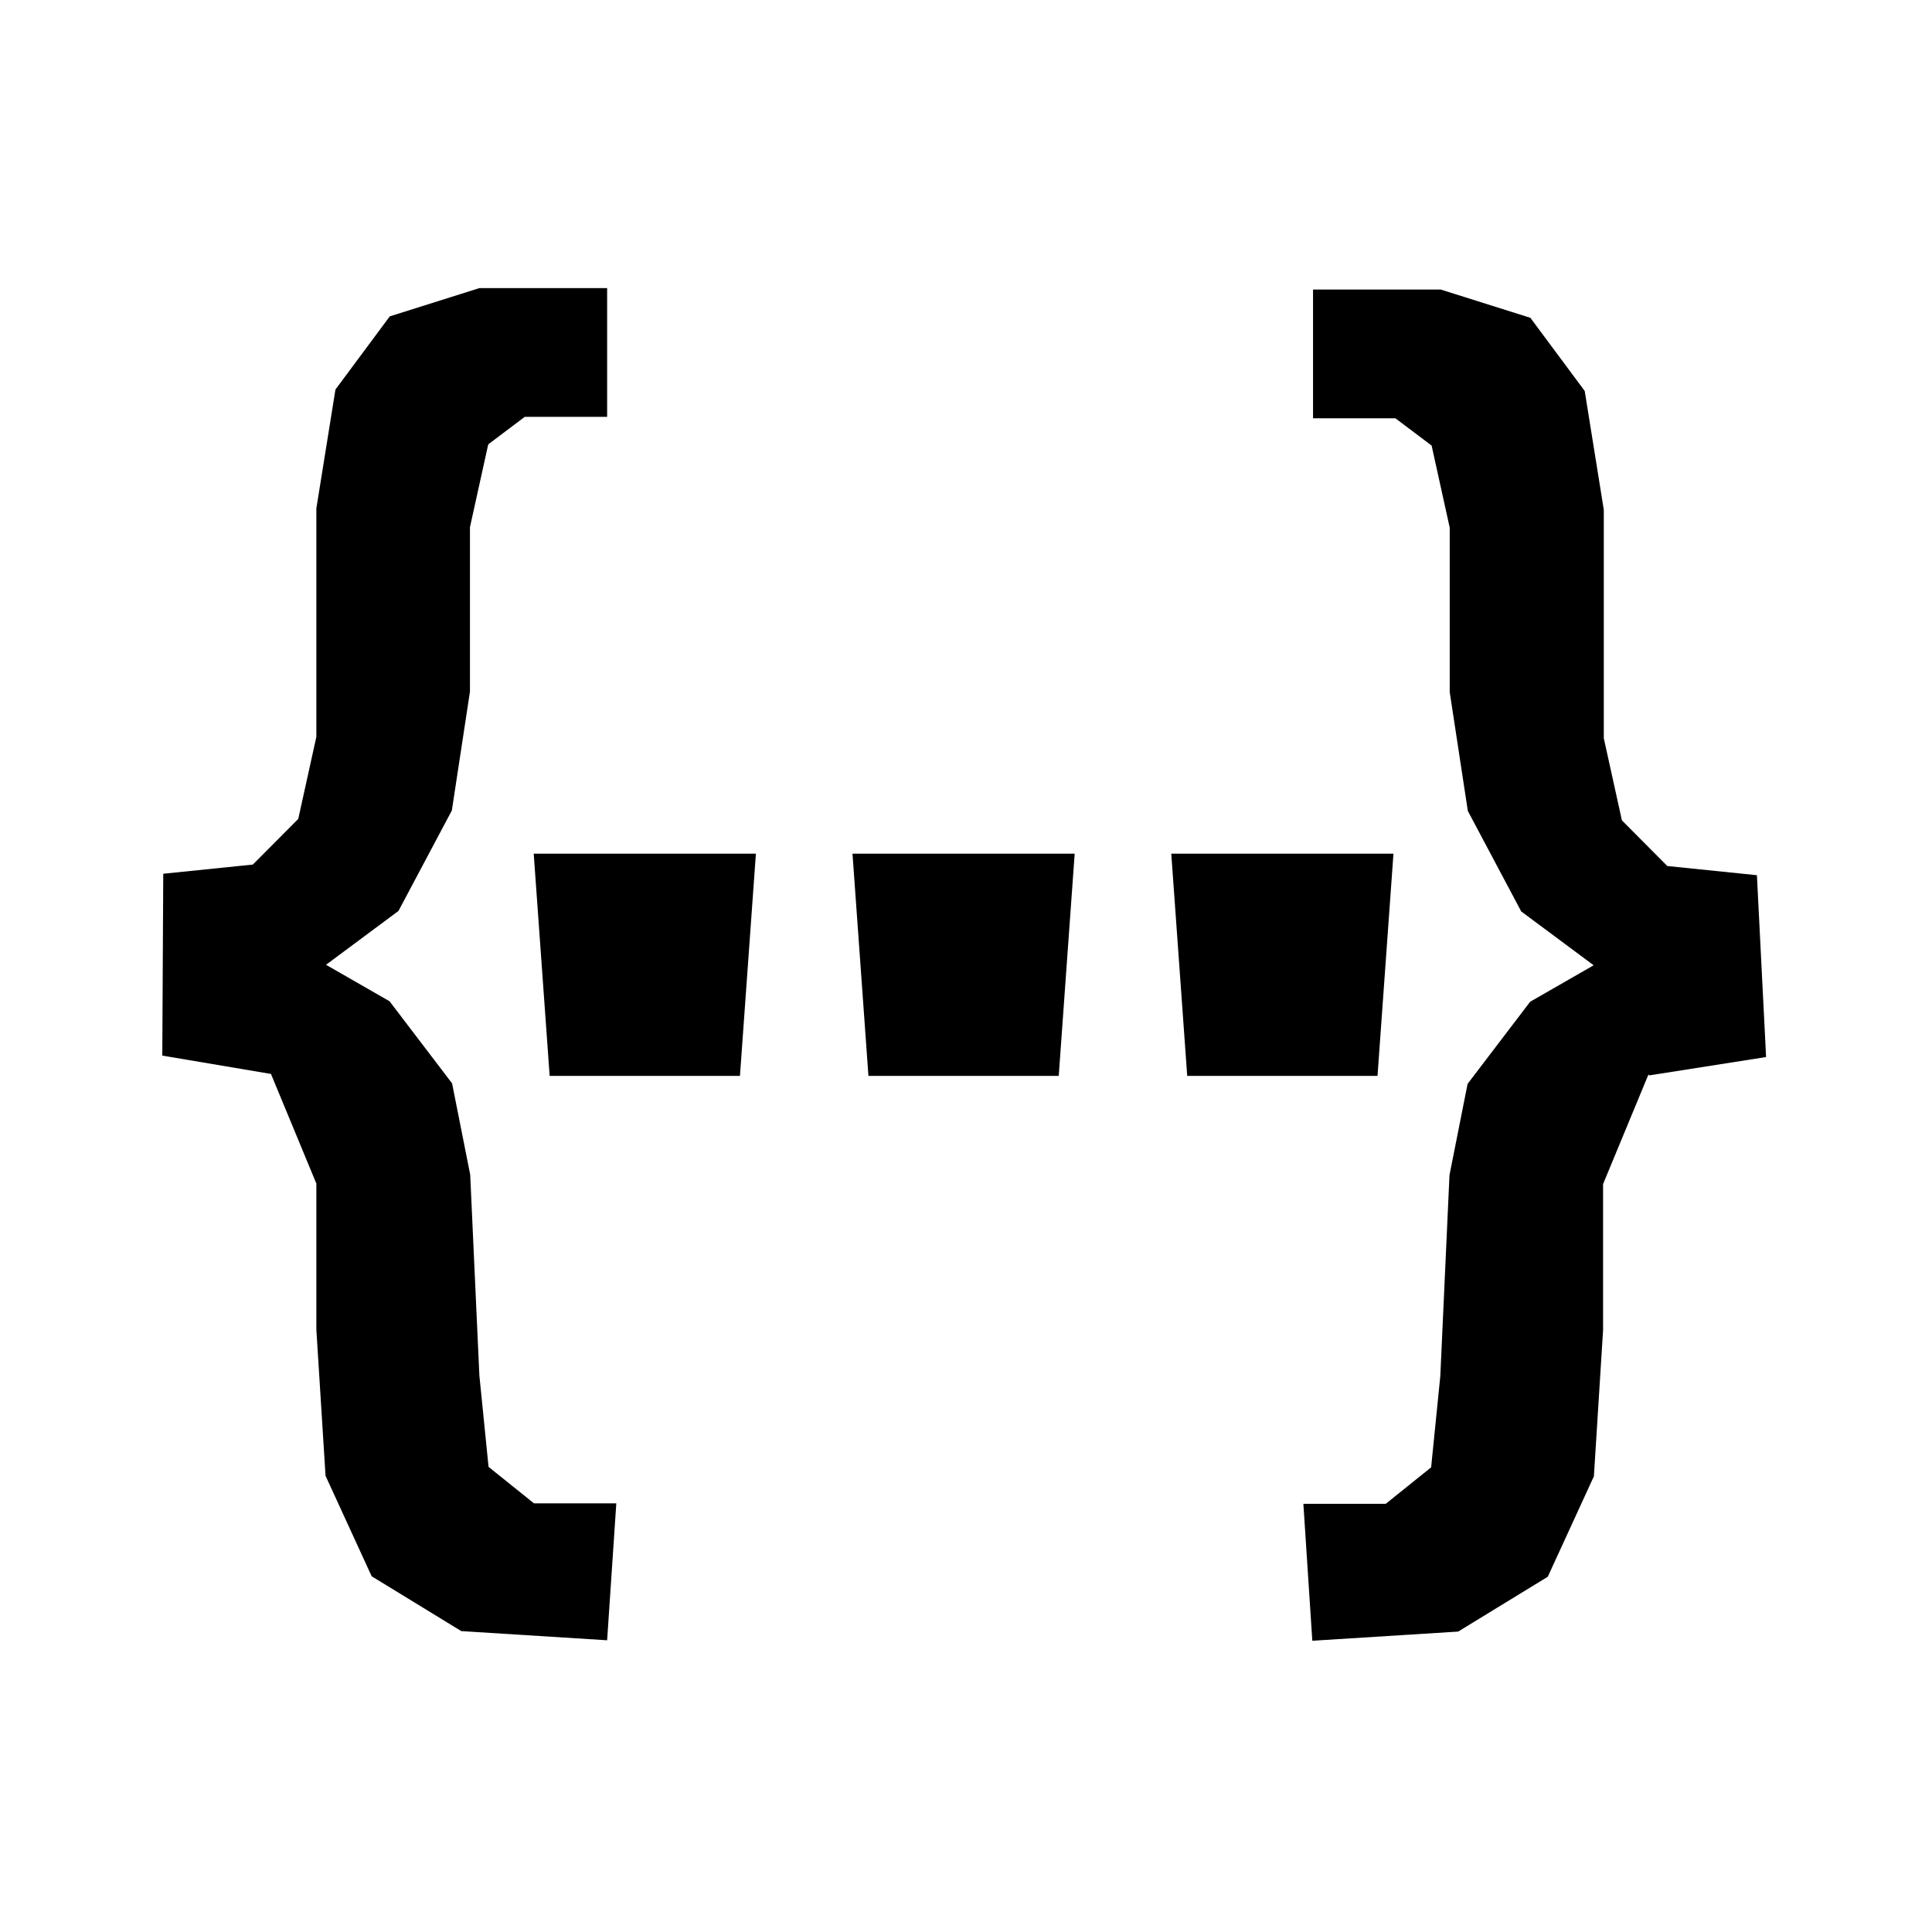 <?xml version="1.0" encoding="UTF-8"?>
<svg xmlns="http://www.w3.org/2000/svg" version="1.1" viewBox="0 0 800 800">
  <defs>
    <style>
      .cls-1 {
        fill-rule: evenodd;
      }
    </style>
  </defs>
  <!-- Generator: Adobe Illustrator 28.7.1, SVG Export Plug-In . SVG Version: 1.2.0 Build 142)  -->
  <g>
    <g id="Layer_1">
      <polygon points="306.4 445.5 227.6 445.5 221 353.5 313 353.5 306.4 445.5"/>
      <polygon points="438.4 445.5 359.6 445.5 353 353.5 445 353.5 438.4 445.5"/>
      <polygon points="570.4 445.5 491.6 445.5 485 353.5 577 353.5 570.4 445.5"/>
      <path class="cls-1" d="M682.6,444.9l-18.8,45.4v60.5l-3.8,60.5-19.1,41.6-37.1,22.7-60.4,3.8-3.7-56.7h34.1l18.8-15.1,3.8-37.8,3.8-83.2,7.5-37.8,25.9-34,26.3-15.1-30-22.3-22.1-41.6-7.5-49.2v-68.1l-7.5-34-15-11.3h-34.1v-53.3h52.9l37.1,11.7,22.5,30.3,7.9,49.2v94.6l7.5,34,18.8,18.9,37.1,3.8,3.8,75.3-48.4,7.6ZM202.1,184.3l-7.5,34v68.1l-7.5,49.2-22.1,41.6-30,22.3,26.3,15.1,25.9,34,7.5,37.8,3.8,83.2,3.8,37.8,18.8,15.1h34.1l-3.8,56.7-60.4-3.8-37.1-22.7-19.1-41.6-3.8-60.5v-60.5l-18.8-45.4-45-7.6.4-75.3,37.1-3.8,18.8-18.9,7.5-34v-94.6l7.9-49.2,22.5-30.3,37.1-11.7h52.9v53.3h-34.1l-15,11.3Z"/>
    </g>
  </g>
</svg>